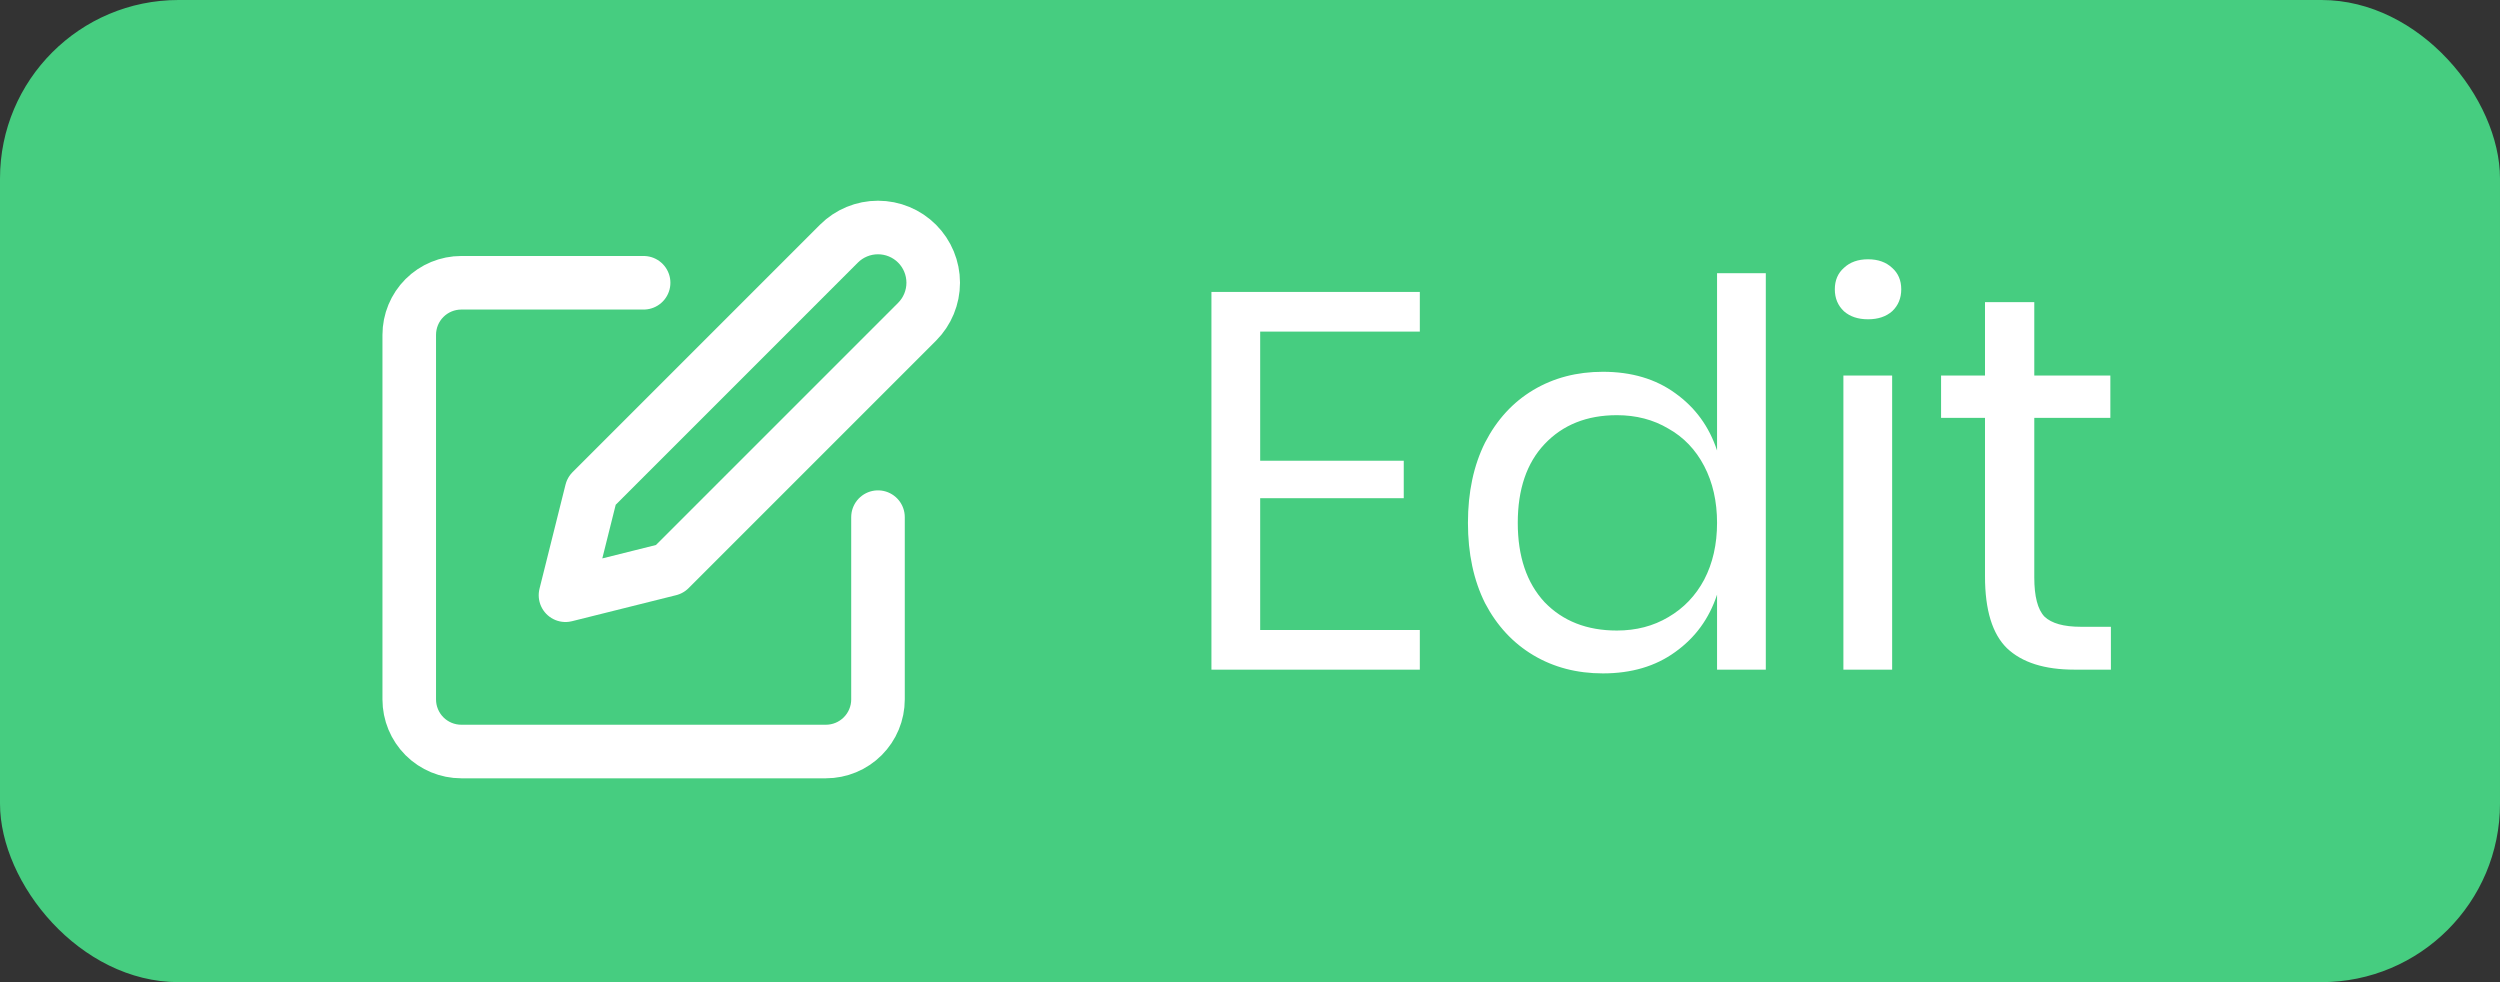 <svg width="56" height="22" viewBox="0 0 56 22" fill="none" xmlns="http://www.w3.org/2000/svg">
<rect x="0" y="0" width="56" height="22" fill="#333333" stroke="none"/>
<rect width="56" height="22" rx="4" fill="#46CD80"/>
<g clip-path="url(#clip0_5469_7817)">
<path d="M14.417 6.334H10.333C10.024 6.334 9.727 6.457 9.508 6.676C9.29 6.894 9.167 7.191 9.167 7.501V15.667C9.167 15.977 9.29 16.273 9.508 16.492C9.727 16.711 10.024 16.834 10.333 16.834H18.5C18.809 16.834 19.106 16.711 19.325 16.492C19.544 16.273 19.667 15.977 19.667 15.667V11.584" stroke="white" stroke-width="1.2" stroke-linecap="round" stroke-linejoin="round"/>
<path d="M18.792 5.458C19.024 5.226 19.339 5.096 19.667 5.096C19.995 5.096 20.31 5.226 20.542 5.458C20.774 5.69 20.904 6.005 20.904 6.333C20.904 6.661 20.774 6.976 20.542 7.208L15 12.75L12.667 13.333L13.25 11L18.792 5.458Z" stroke="white" stroke-width="1.2" stroke-linecap="round" stroke-linejoin="round"/>
</g>
<path d="M28.228 7.428V10.32H31.444V11.16H28.228V14.112H31.804V15H27.136V6.54H31.804V7.428H28.228ZM35.906 8.328C36.546 8.328 37.086 8.488 37.526 8.808C37.974 9.128 38.286 9.556 38.462 10.092V6.12H39.554V15H38.462V13.32C38.286 13.856 37.974 14.284 37.526 14.604C37.086 14.924 36.546 15.084 35.906 15.084C35.322 15.084 34.802 14.948 34.346 14.676C33.89 14.404 33.53 14.016 33.266 13.512C33.01 13 32.882 12.4 32.882 11.712C32.882 11.024 33.01 10.424 33.266 9.912C33.53 9.4 33.89 9.008 34.346 8.736C34.802 8.464 35.322 8.328 35.906 8.328ZM36.218 9.3C35.546 9.3 35.006 9.516 34.598 9.948C34.198 10.372 33.998 10.96 33.998 11.712C33.998 12.464 34.198 13.056 34.598 13.488C35.006 13.912 35.546 14.124 36.218 14.124C36.65 14.124 37.034 14.024 37.37 13.824C37.714 13.624 37.982 13.344 38.174 12.984C38.366 12.616 38.462 12.192 38.462 11.712C38.462 11.232 38.366 10.808 38.174 10.44C37.982 10.072 37.714 9.792 37.37 9.6C37.034 9.4 36.65 9.3 36.218 9.3ZM41.1 6.48C41.1 6.28 41.168 6.12 41.304 6C41.44 5.872 41.62 5.808 41.844 5.808C42.068 5.808 42.248 5.872 42.384 6C42.52 6.12 42.588 6.28 42.588 6.48C42.588 6.68 42.52 6.844 42.384 6.972C42.248 7.092 42.068 7.152 41.844 7.152C41.62 7.152 41.44 7.092 41.304 6.972C41.168 6.844 41.1 6.68 41.1 6.48ZM42.384 8.412V15H41.292V8.412H42.384ZM47.284 14.04V15H46.468C45.796 15 45.292 14.84 44.956 14.52C44.628 14.2 44.464 13.664 44.464 12.912V9.36H43.48V8.412H44.464V6.768H45.568V8.412H47.272V9.36H45.568V12.936C45.568 13.36 45.644 13.652 45.796 13.812C45.956 13.964 46.228 14.04 46.612 14.04H47.284Z" fill="white"/>
<defs>
<clipPath id="clip0_5469_7817">
<rect width="14" height="14" fill="white" transform="translate(8 4)"/>
</clipPath>
</defs>
</svg>
